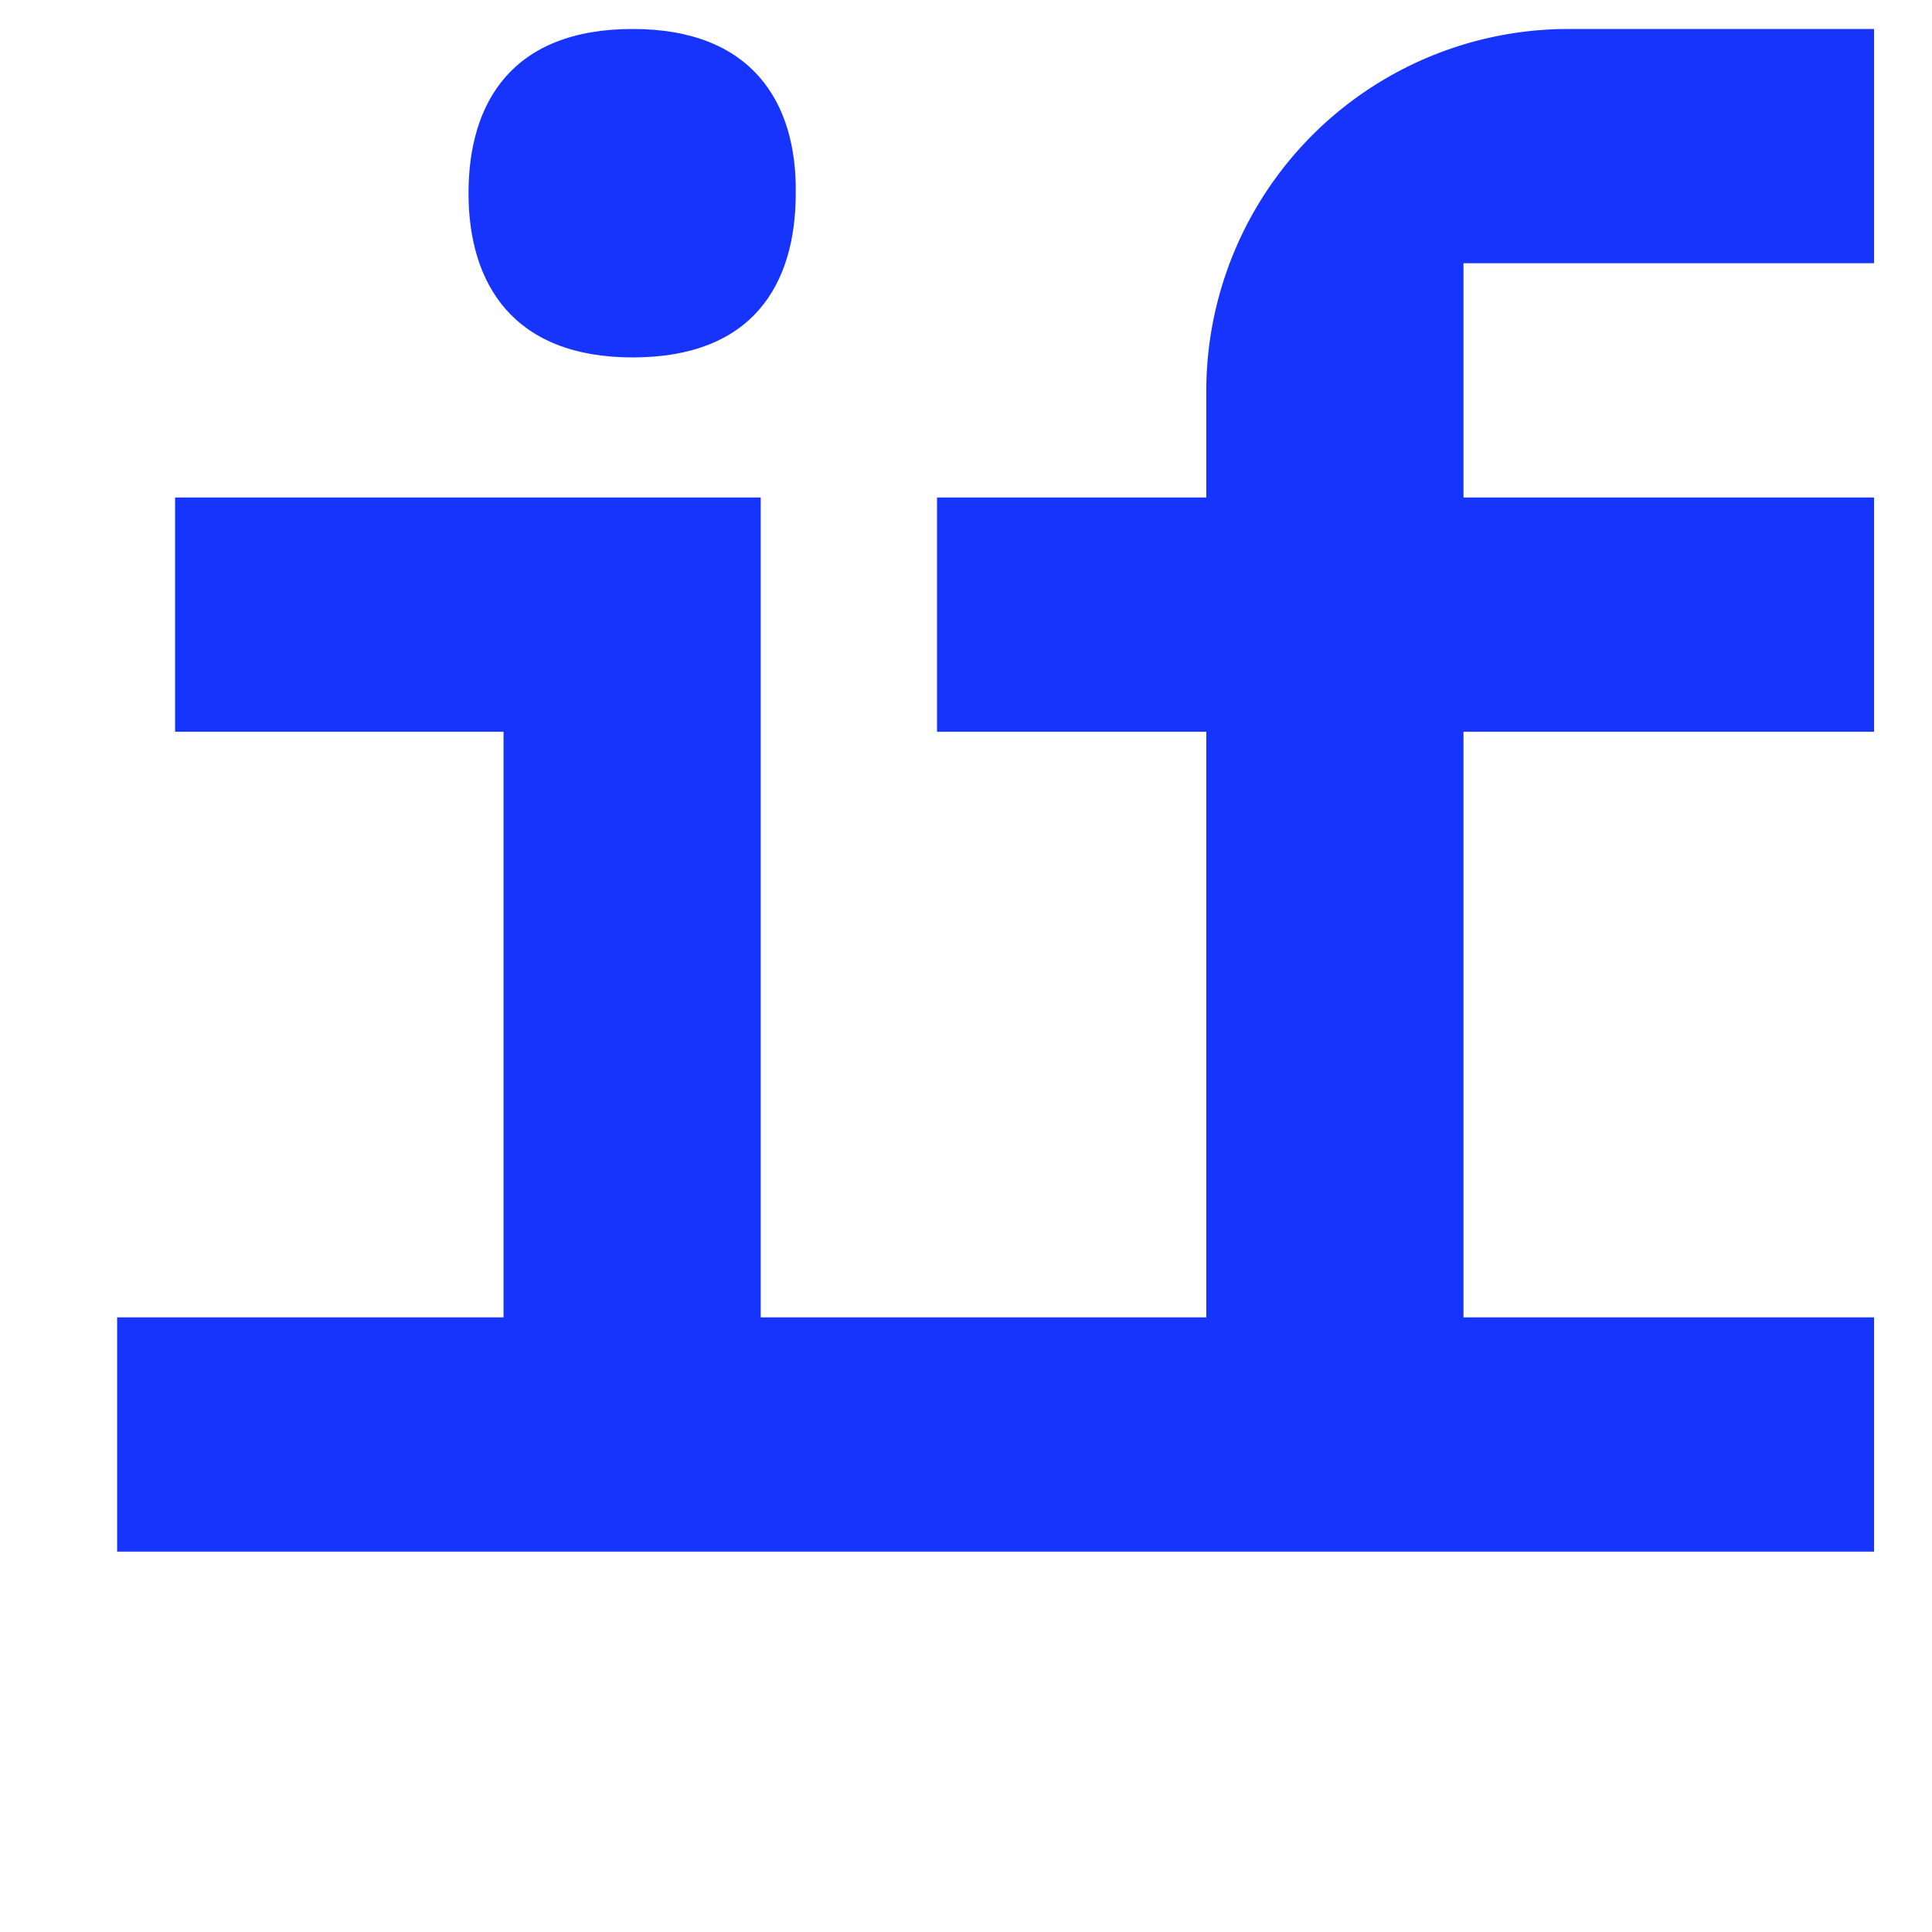 <svg xmlns="http://www.w3.org/2000/svg" fill="none" viewBox="0 0 16 16">
  <path
    fill="#1734FC"
    d="M5.24 2.96c.99 0 1.35-.6 1.35-1.36C6.6.85 6.23.24 5.24.24c-1 0-1.36.61-1.36 1.36 0 .75.37 1.36 1.36 1.36Z"
  />
  <path
    fill="#1734FC"
    d="M9.99 3.25v.87H7.76v1.94h2.23v4.85H6.3V4.12H1.45v1.94h2.72v4.85H.97v1.94h14.55v-1.94h-3.4V6.06h3.4V4.12h-3.4V2.18h3.4V.24h-2.53a3 3 0 0 0-3 3.01Z"
  />
</svg>
